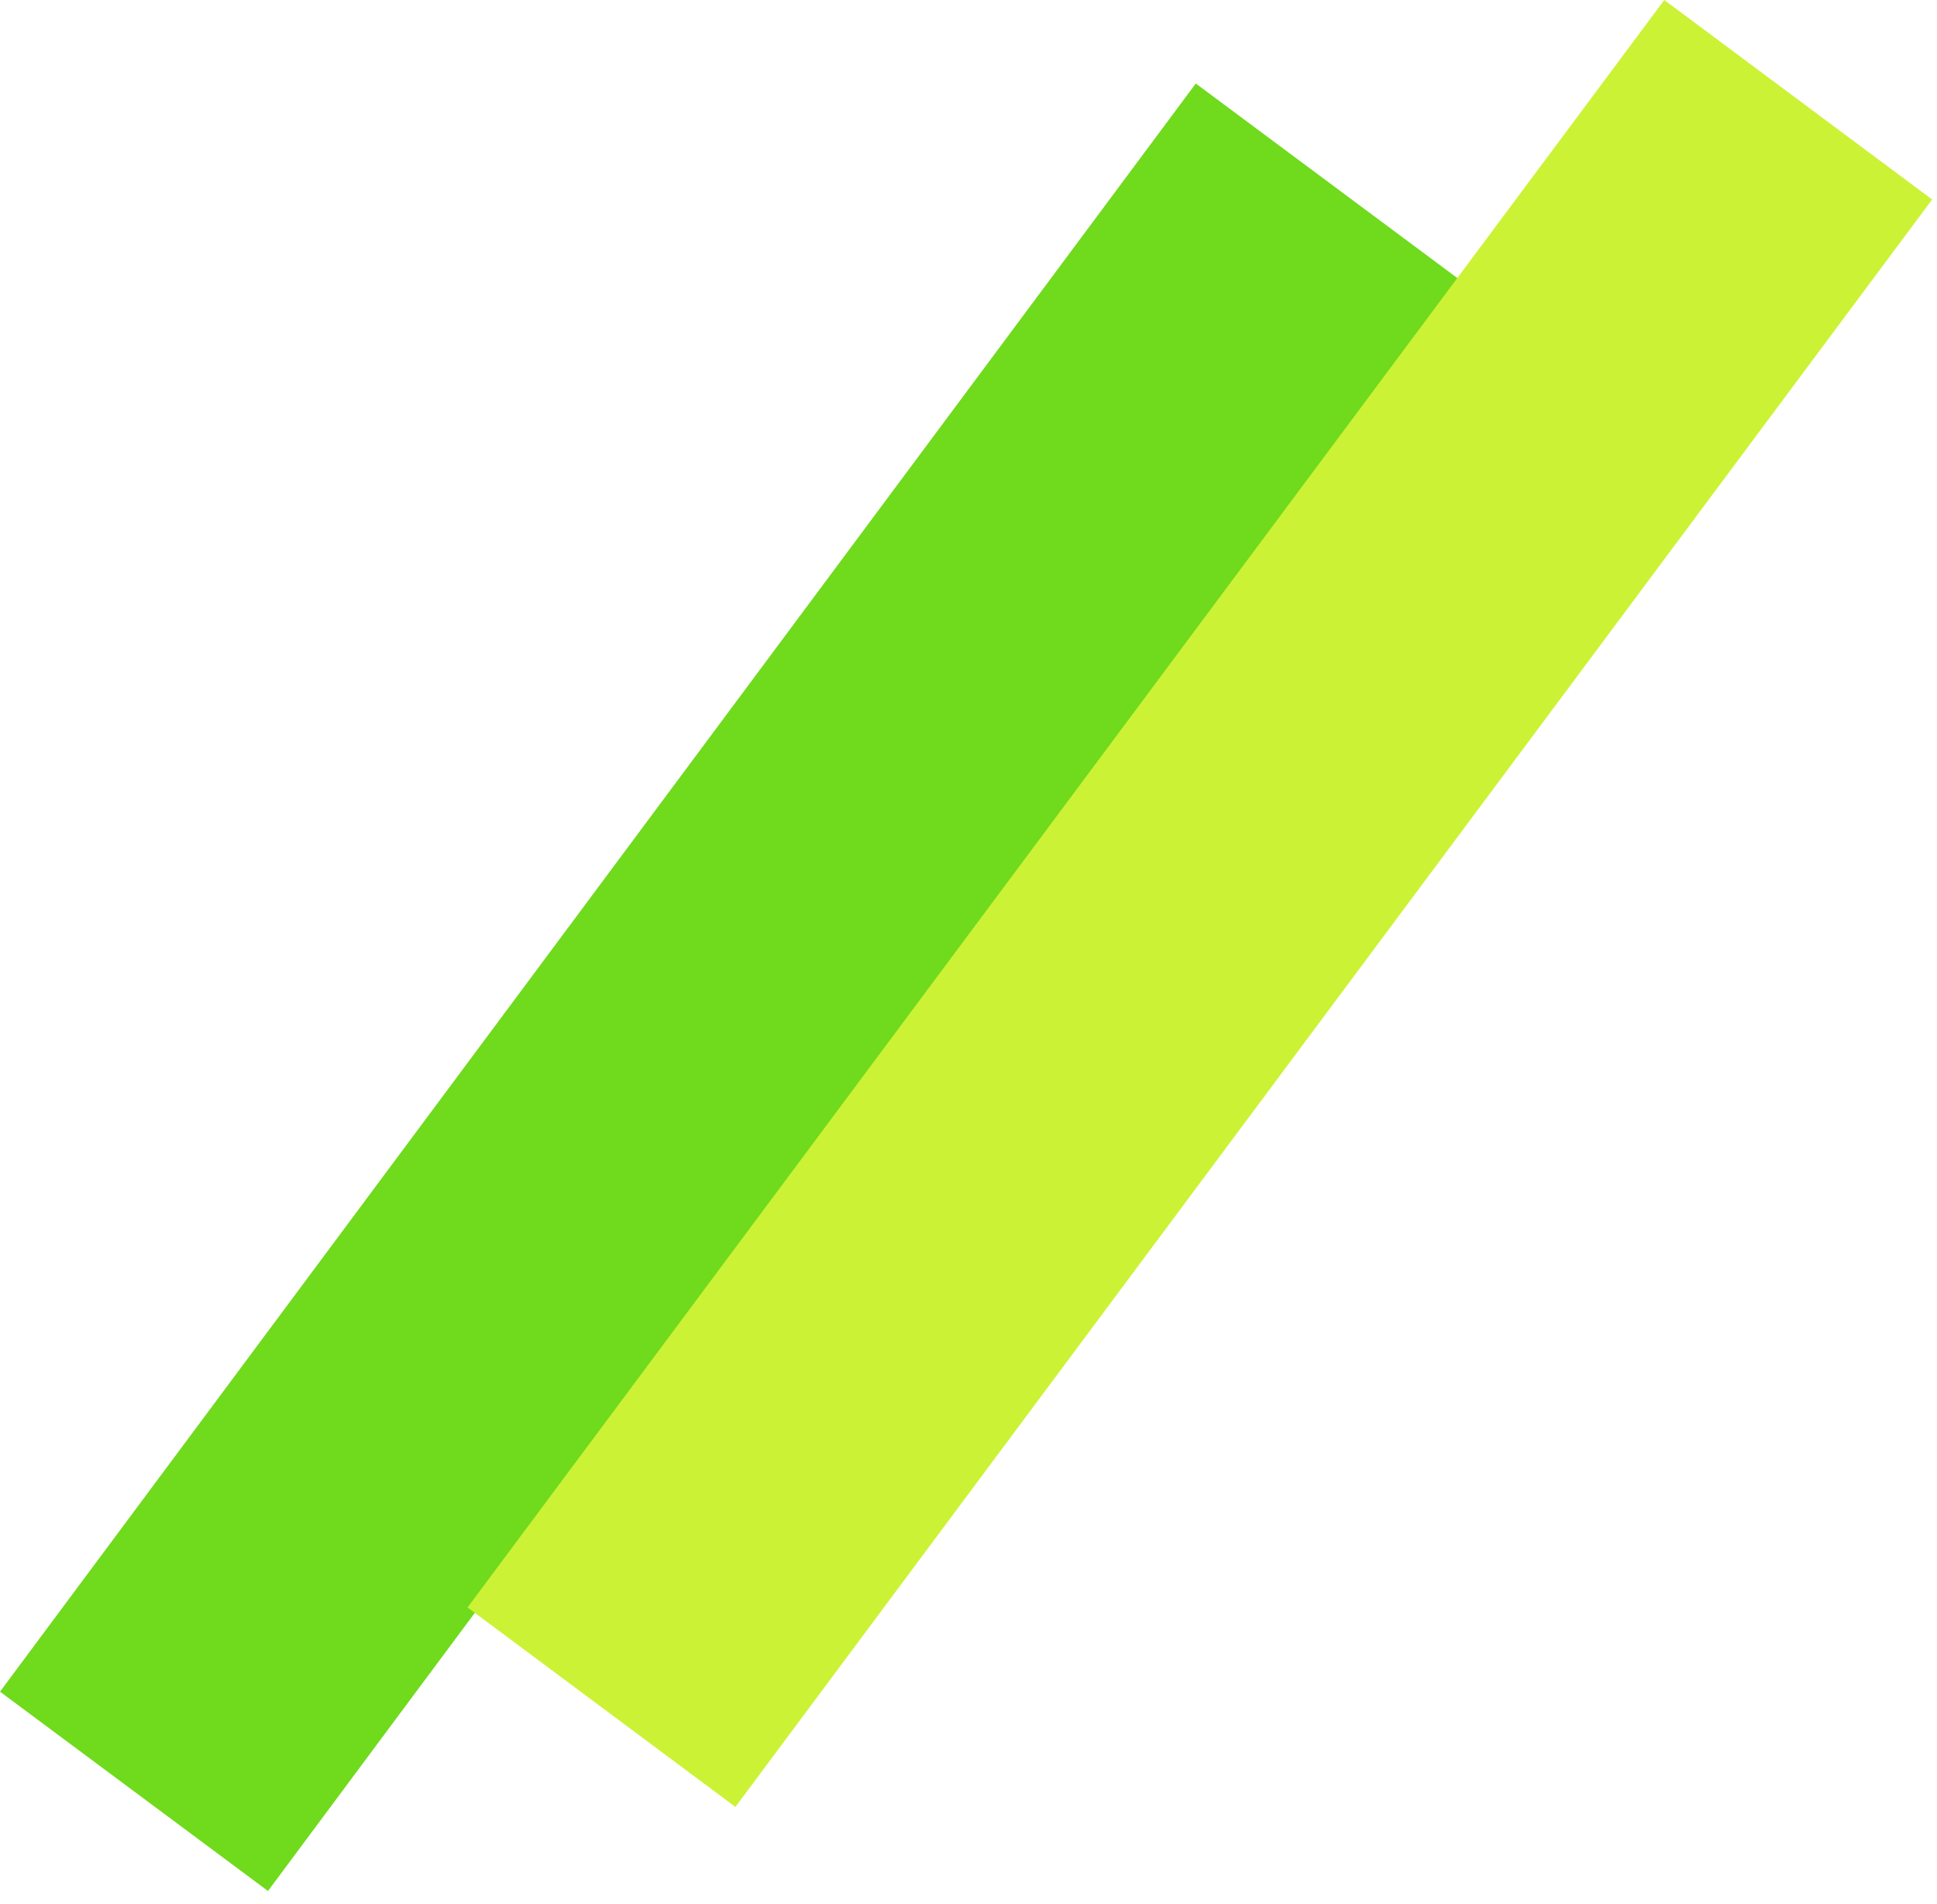 <svg width="116" height="114" viewBox="0 0 116 114" fill="none" xmlns="http://www.w3.org/2000/svg">
<rect x="71.611" y="5" width="20" height="120" transform="rotate(36.638 71.611 5)" fill="#70DA1C"/>
<rect x="99.668" width="20" height="120" transform="rotate(36.672 99.668 0)" fill="#CCF235"/>
</svg>
